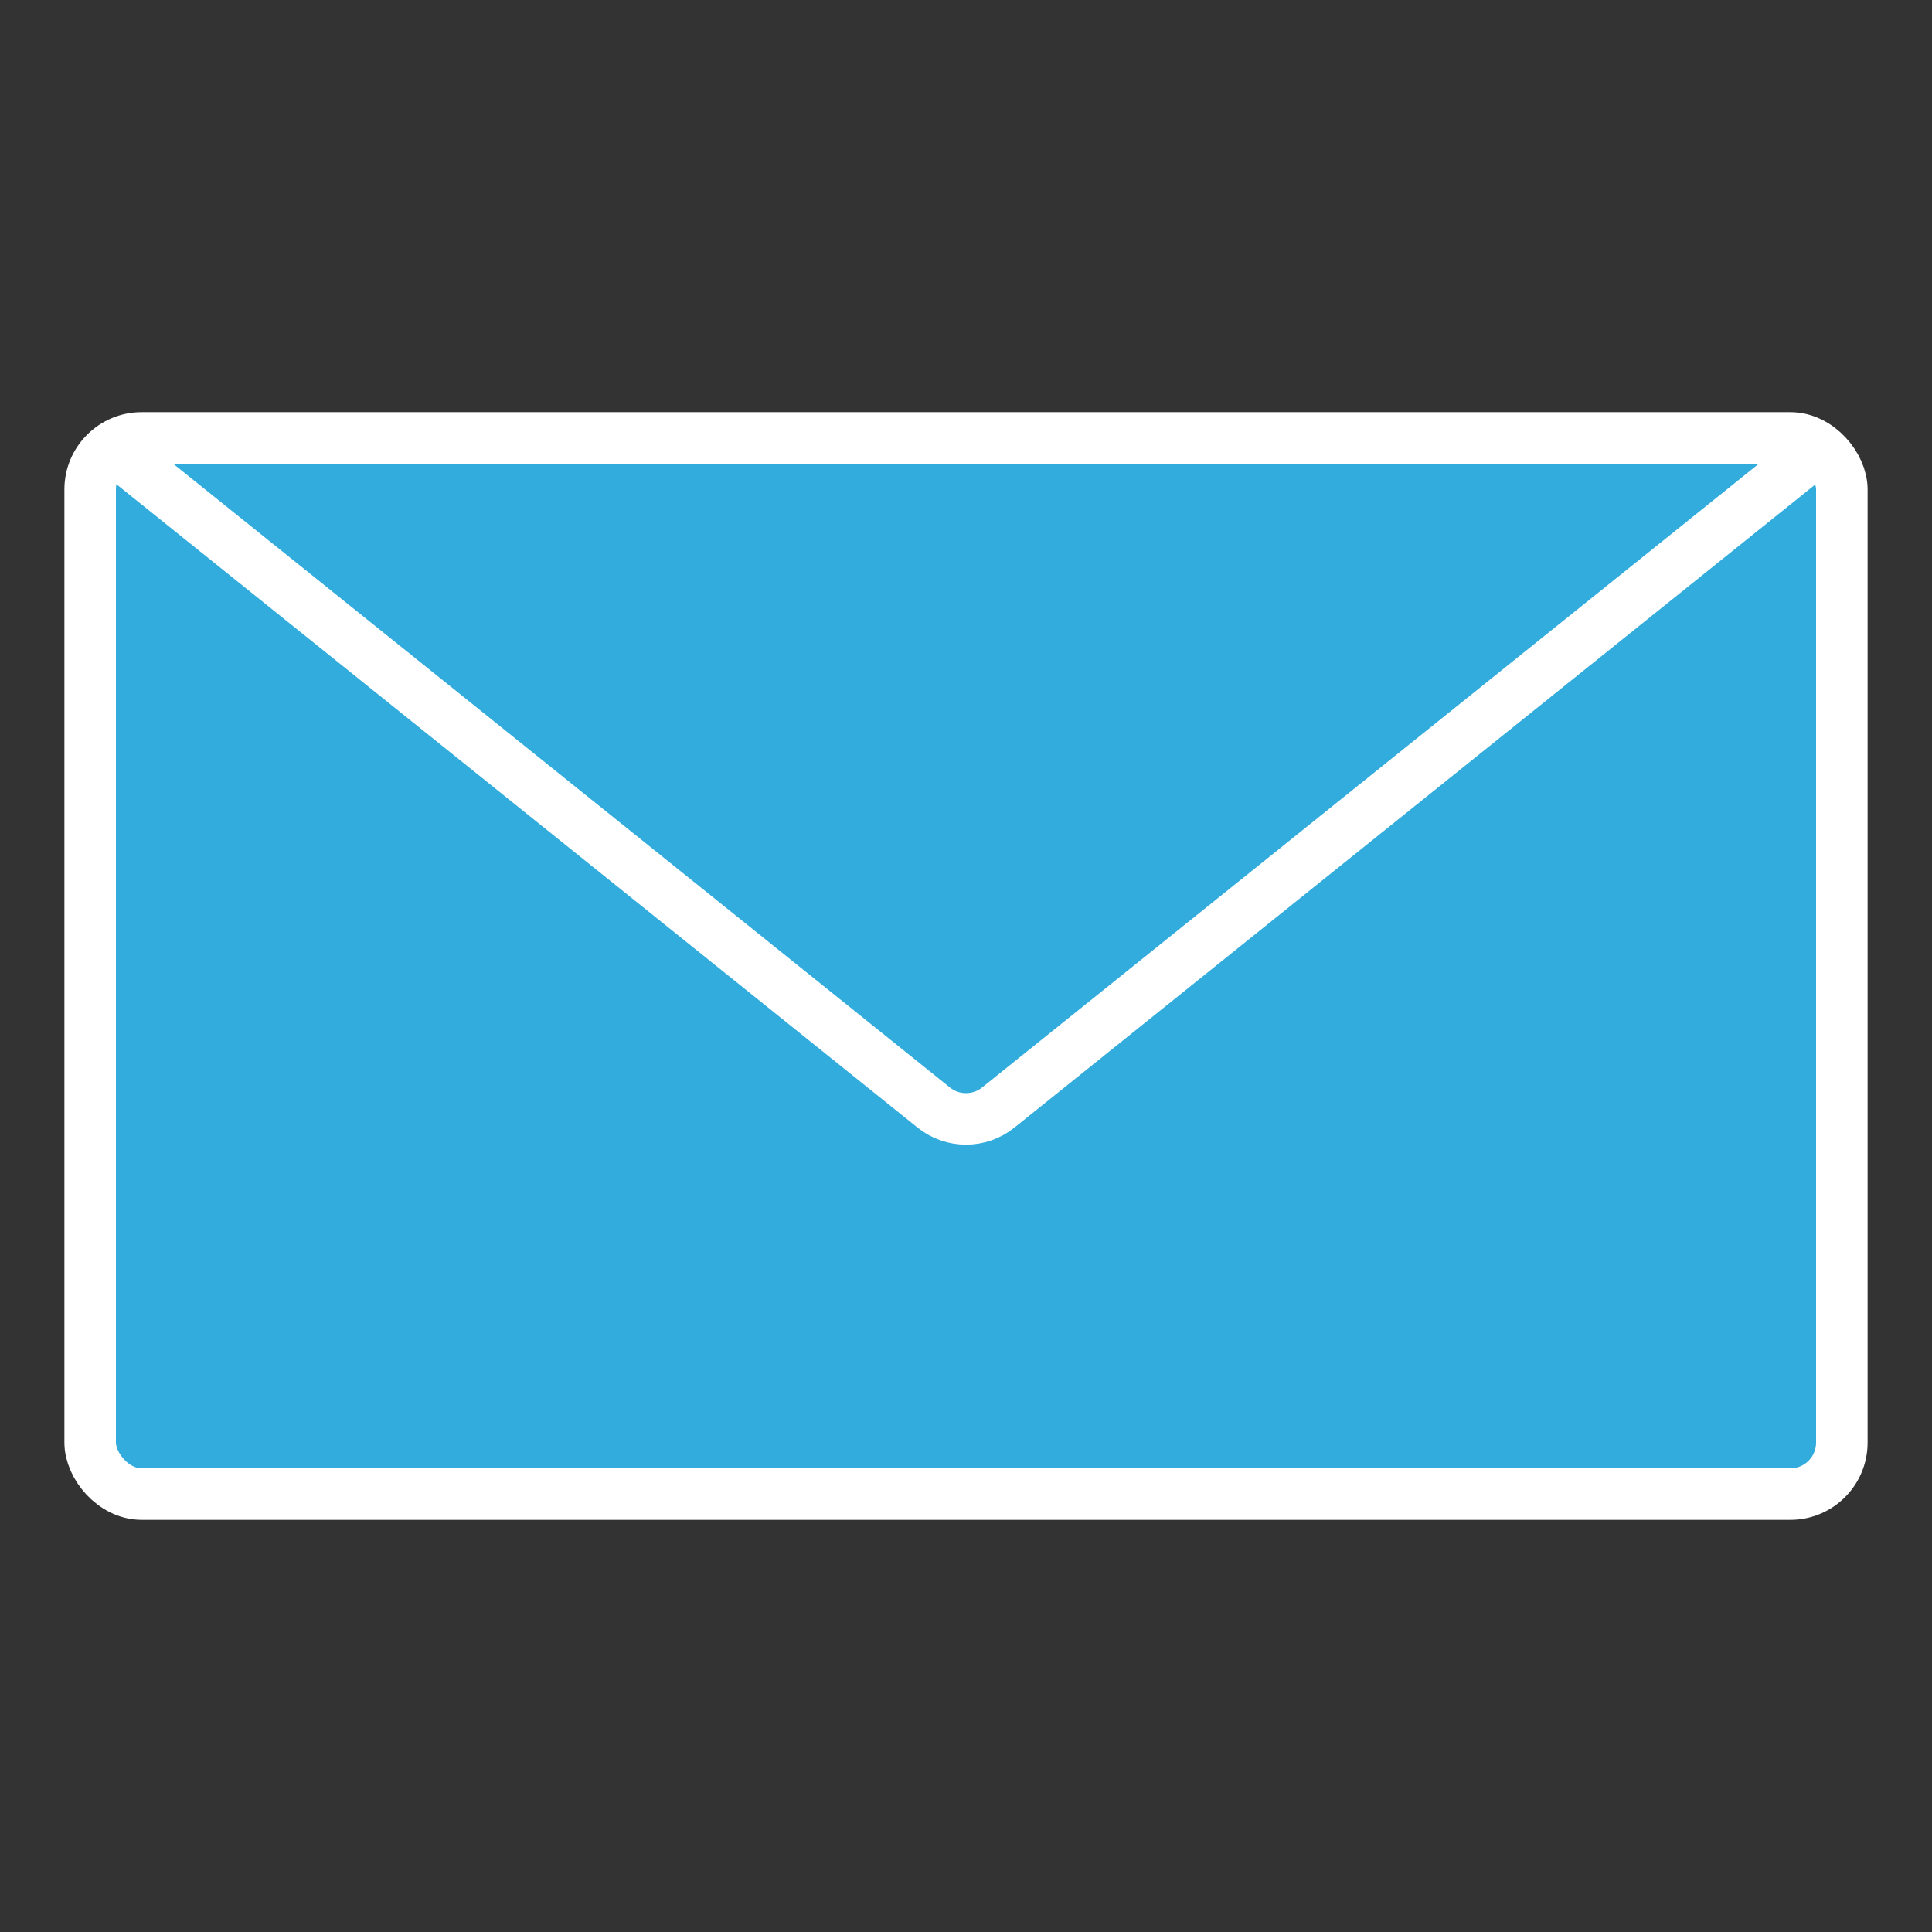 <svg width="150" height="150" viewBox="0 0 150 150" fill="none" xmlns="http://www.w3.org/2000/svg">
<rect x="0" y="0" width="150" height="150" fill="#333333" stroke="none"/>
<rect width="150" height="150" />
<rect x="7" y="34" width="136" height="82" rx="4" fill="#31ACDD" stroke="white" stroke-width="4"/>
<path d="M9 35L72.496 85.989C73.959 87.164 76.041 87.164 77.504 85.989L141 35" stroke="white" stroke-width="4" stroke-linecap="round"/>
</svg>
